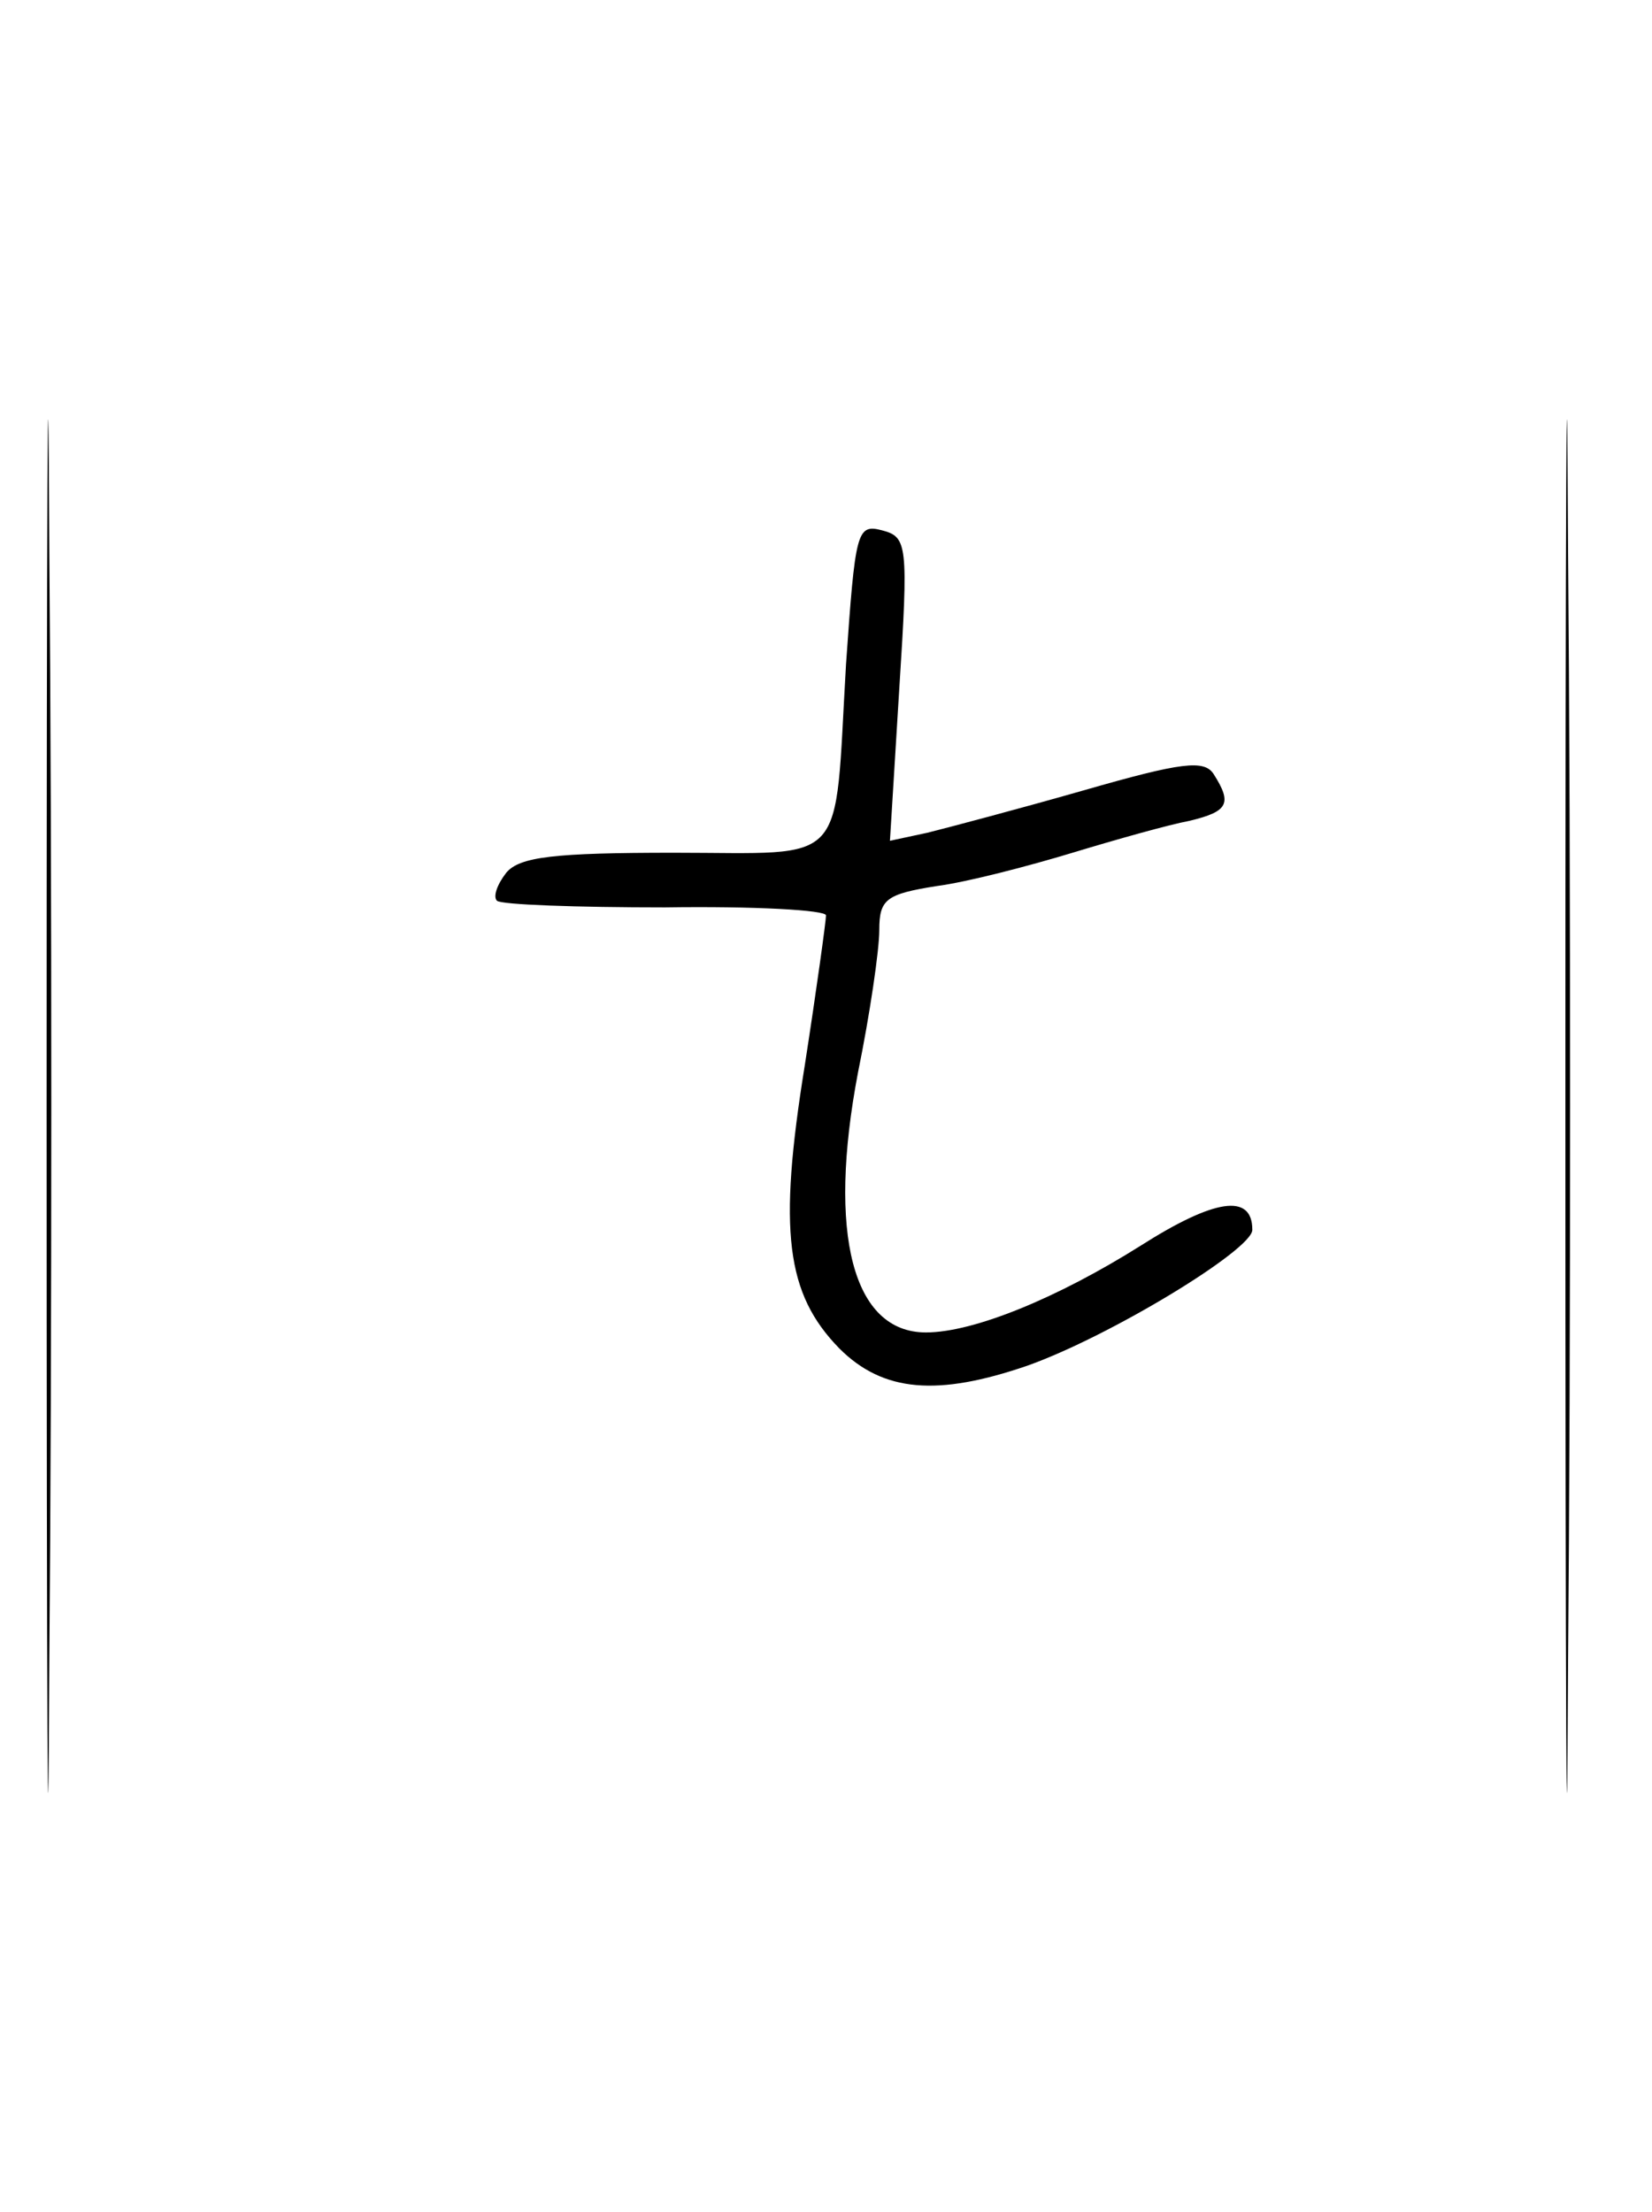 <?xml version="1.0" standalone="no"?>
<!DOCTYPE svg PUBLIC "-//W3C//DTD SVG 20010904//EN"
 "http://www.w3.org/TR/2001/REC-SVG-20010904/DTD/svg10.dtd">
<svg version="1.0" xmlns="http://www.w3.org/2000/svg"
 width="124pt" height="166pt" viewBox="0 0 124 166"
 preserveAspectRatio="xMidYMid meet">
<g transform="translate(0,166) scale(0.1,-0.1)"
fill="#000000" stroke="none">
<path d="M35 830 c0 -459 1 -647 2 -418 2 230 2 606 0 835 -1 230 -2 42 -2
-417z"/>
<path d="M1175 830 c0 -459 1 -647 2 -418 2 230 2 606 0 835 -1 230 -2 42 -2
-417z"/>
<path d="M635 1161 c-9 -154 3 -141 -129 -141 -90 0 -116 -3 -126 -15 -7 -9
-10 -18 -7 -21 3 -3 60 -5 126 -5 67 1 121 -2 121 -6 0 -4 -7 -55 -16 -113
-20 -124 -14 -171 26 -212 33 -33 74 -36 141 -13 62 22 169 87 169 102 0 28
-29 23 -84 -12 -62 -39 -125 -65 -161 -65 -55 0 -74 74 -51 195 9 44 16 92 16
107 0 23 5 27 43 33 23 3 69 15 102 25 33 10 72 21 88 24 29 7 32 13 18 35 -7
11 -24 9 -97 -12 -49 -14 -102 -28 -118 -32 l-28 -6 7 114 c7 109 6 114 -13
119 -19 5 -20 -1 -27 -101z"/>
</g>
</svg>
